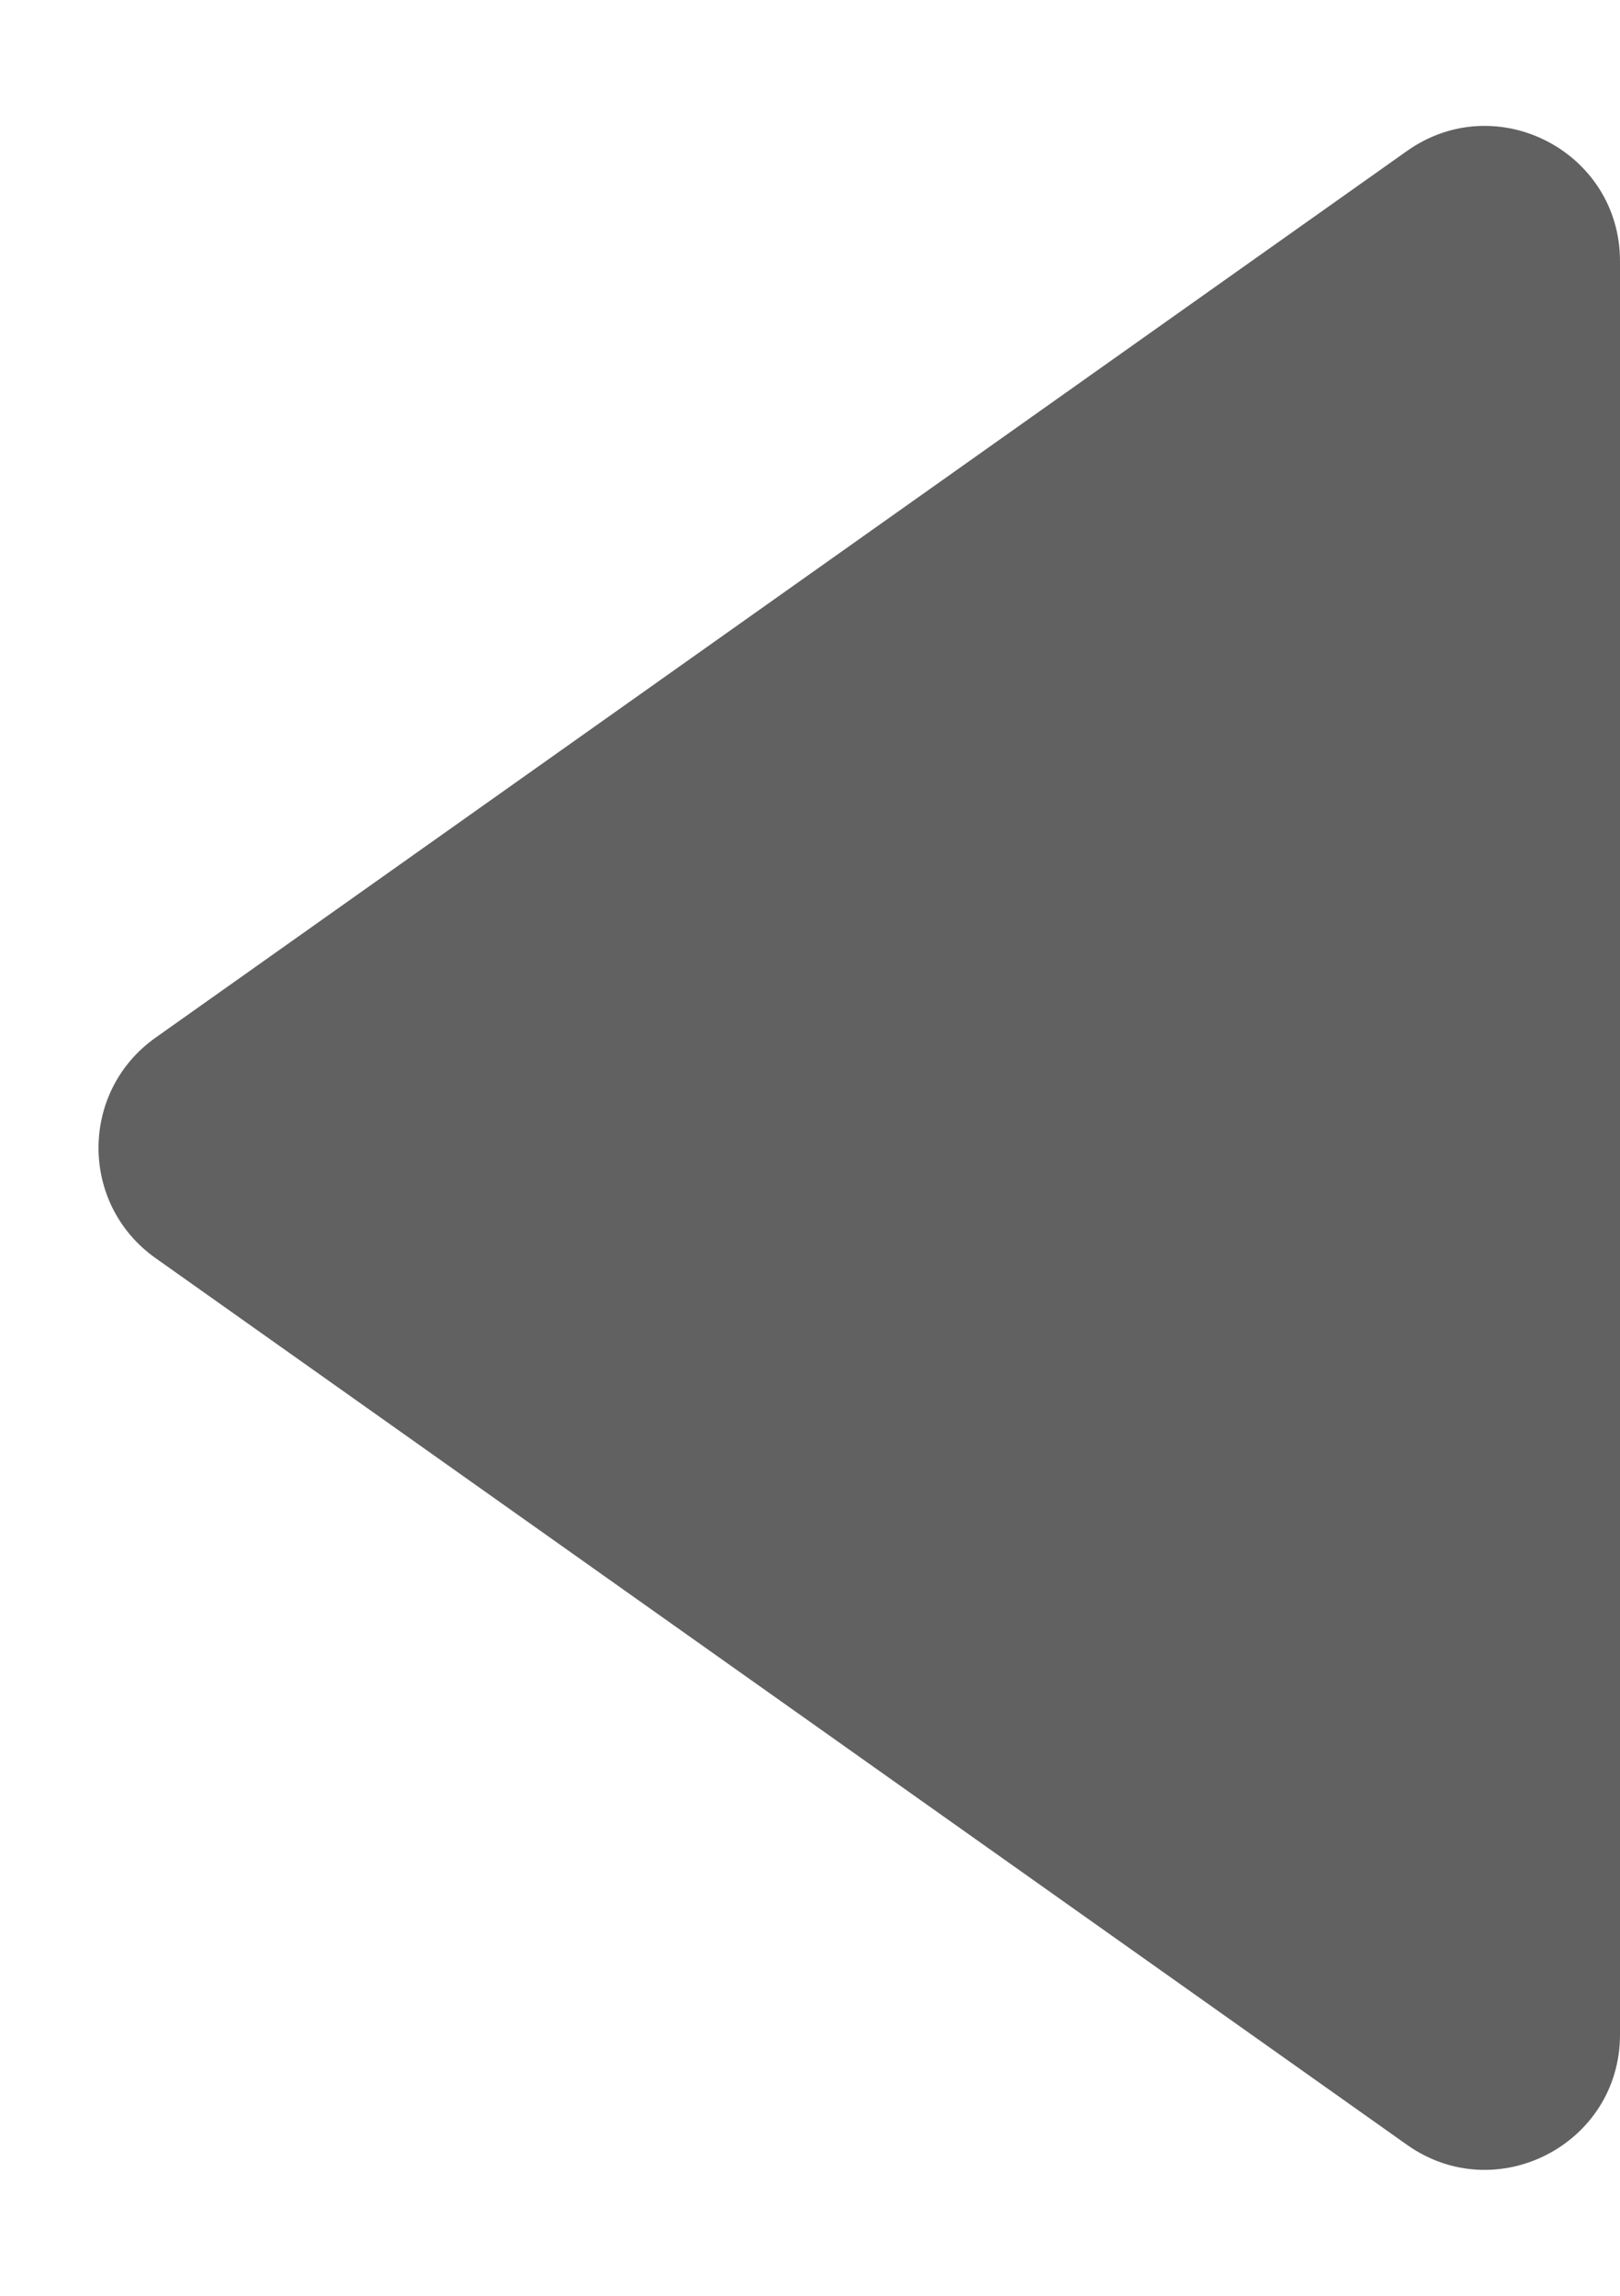 <svg width="12" height="17" viewBox="0 0 12 17" fill="none" xmlns="http://www.w3.org/2000/svg">
<path d="M12 15.066C12 15.878 11.084 16.351 10.422 15.882L1.152 9.316C0.589 8.917 0.589 8.083 1.152 7.684L10.422 1.118C11.084 0.649 12 1.122 12 1.934V15.066Z" fill="#616161"/>
</svg>

